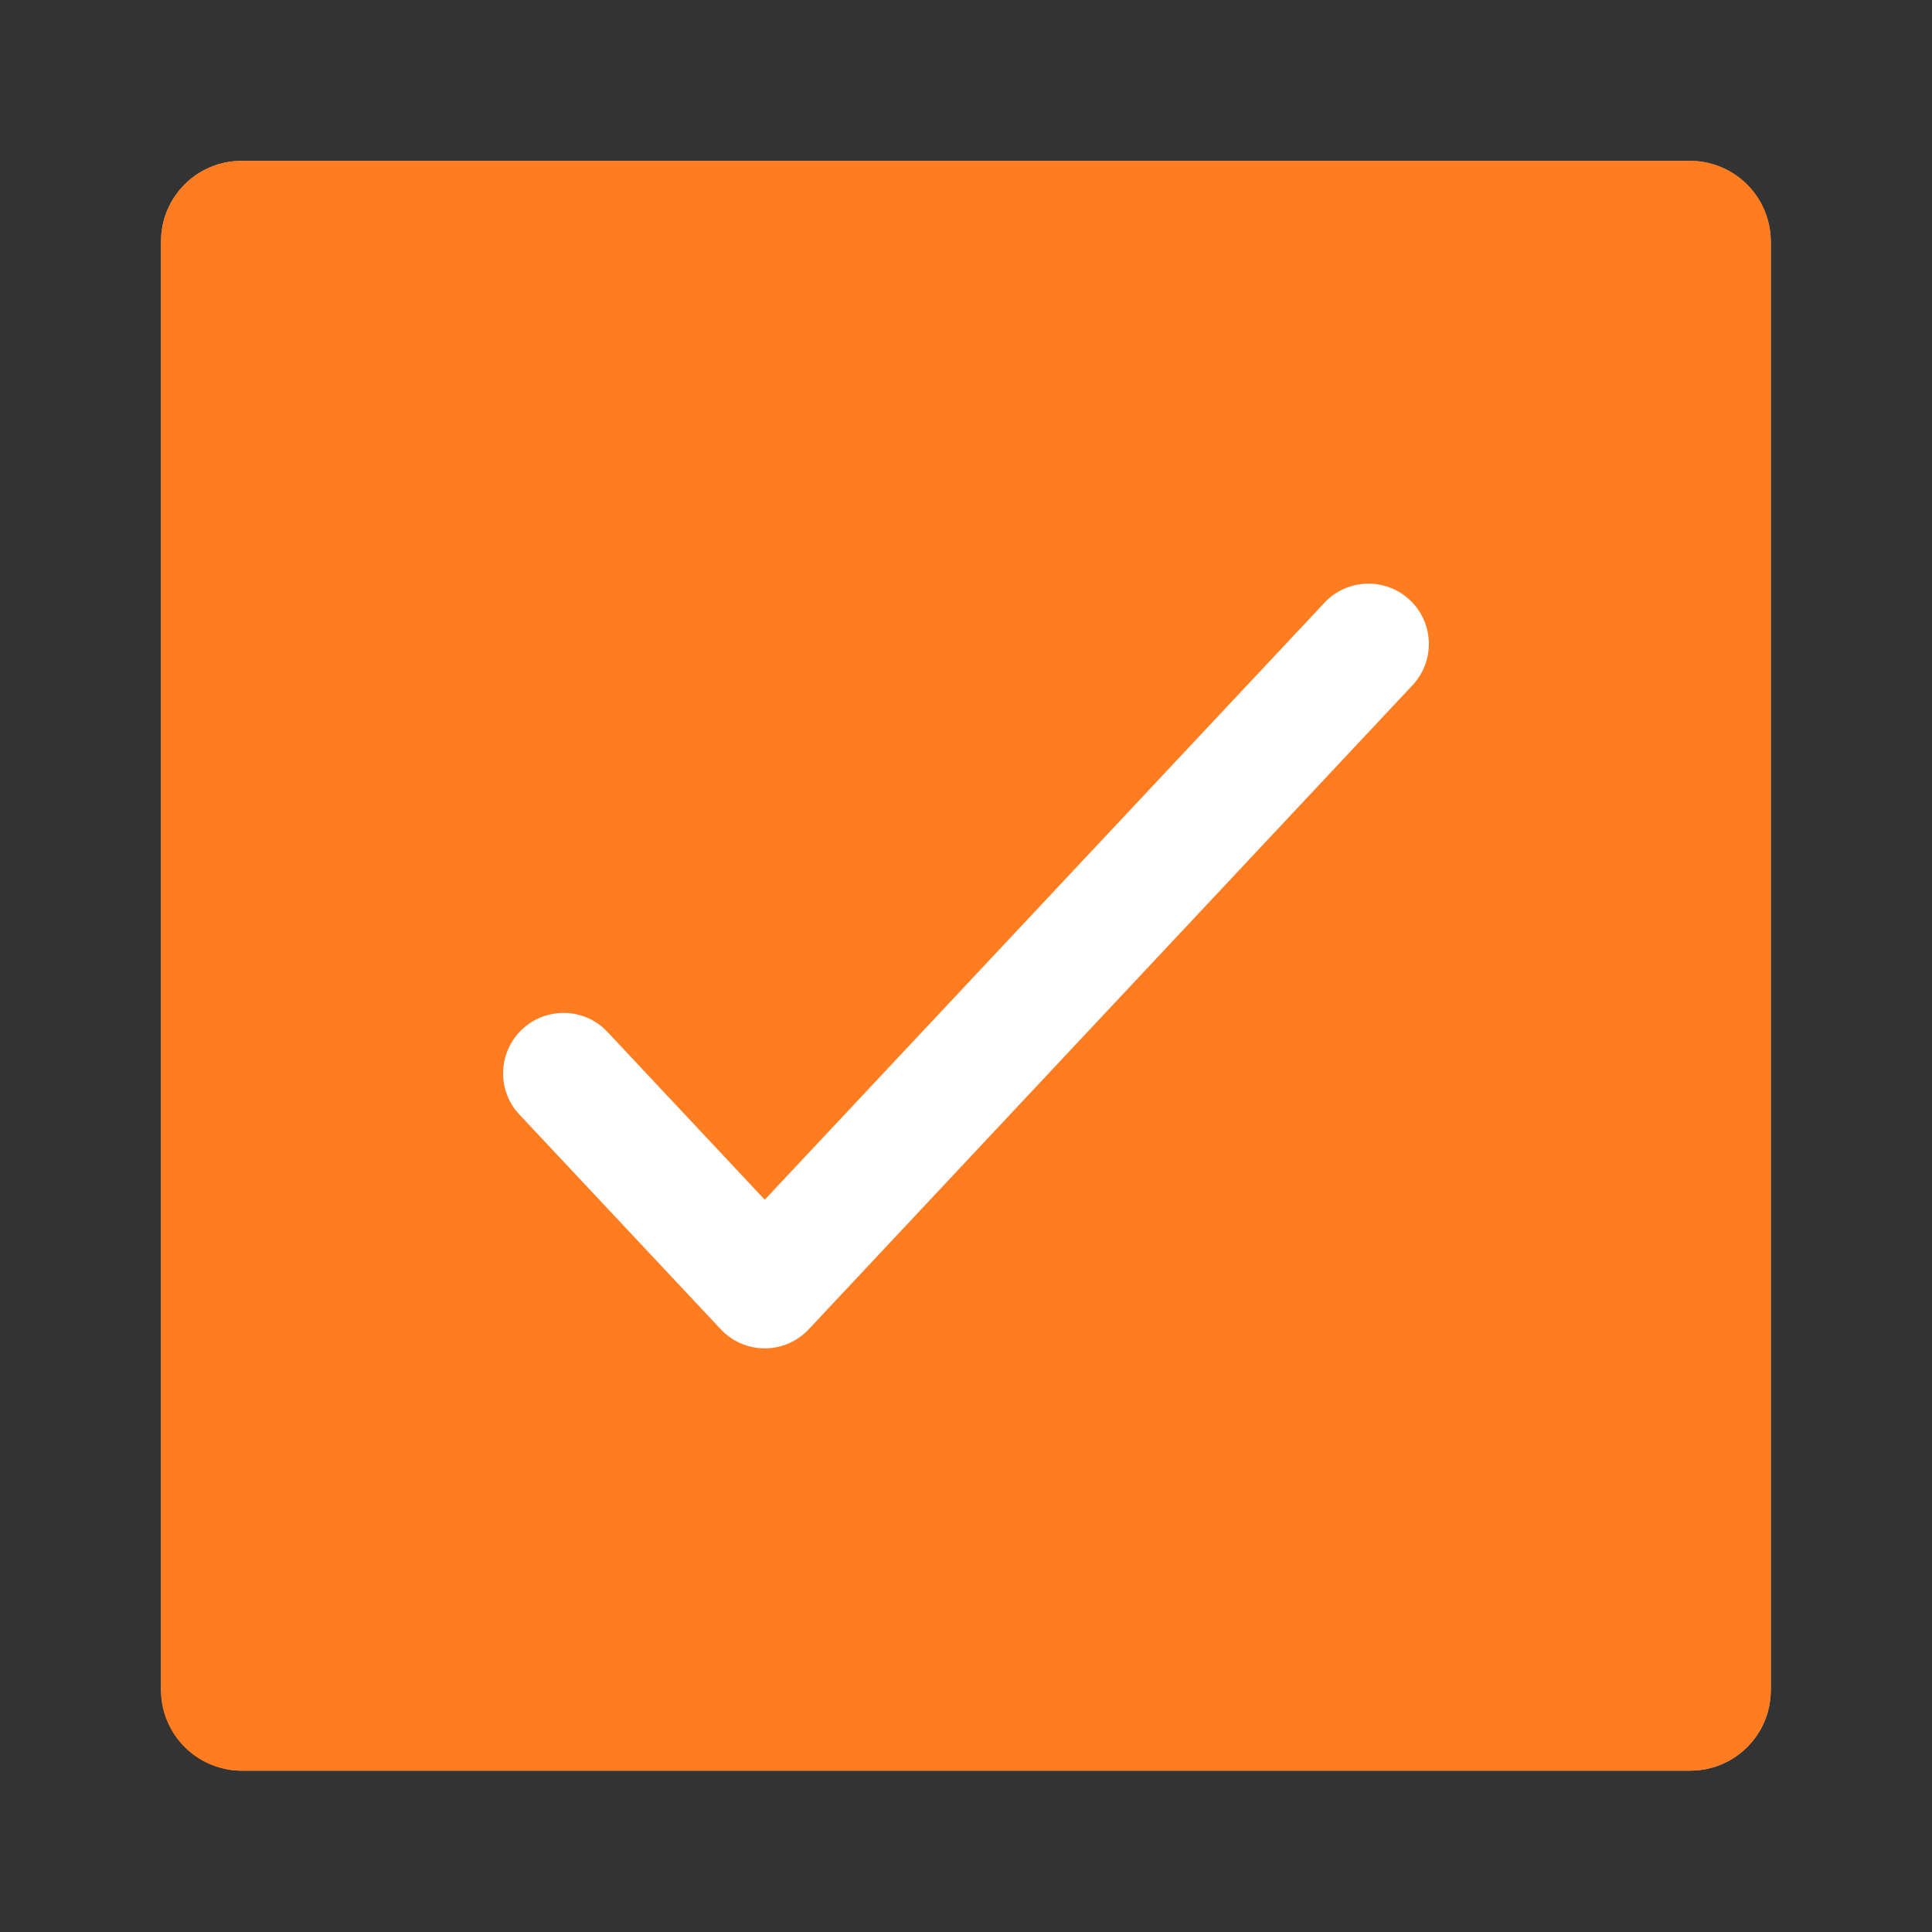 <svg width="24" height="24" viewBox="0 0 24 24" fill="none" xmlns="http://www.w3.org/2000/svg">
<rect x="0" y="0" width="24" height="24" fill="#333333" stroke="none"/>
<rect x="2.5" y="2.498" width="18.998" height="18.998" rx="0.5" fill="white" stroke="#BBBBBB"/>
<path d="M7 13.333L9.5 16L17 8" stroke="#BBBBBB" stroke-width="1.5" stroke-linecap="round" stroke-linejoin="round"/>
<path d="M2 2.998C2 2.446 2.448 1.998 3 1.998H20.998C21.55 1.998 21.998 2.446 21.998 2.998V20.996C21.998 21.548 21.55 21.996 20.998 21.996H3C2.448 21.996 2 21.548 2 20.996V2.998Z" fill="#FF7D20"/>
<path d="M16.453 7.487C16.736 7.185 17.21 7.17 17.513 7.453C17.815 7.736 17.83 8.21 17.547 8.512L10.047 16.512C9.905 16.664 9.707 16.75 9.5 16.75C9.293 16.75 9.095 16.664 8.953 16.512L6.453 13.846L6.403 13.788C6.172 13.486 6.204 13.052 6.487 12.786C6.771 12.52 7.206 12.517 7.492 12.766L7.547 12.82L9.5 14.903L16.453 7.487Z" fill="white"/>
</svg>
